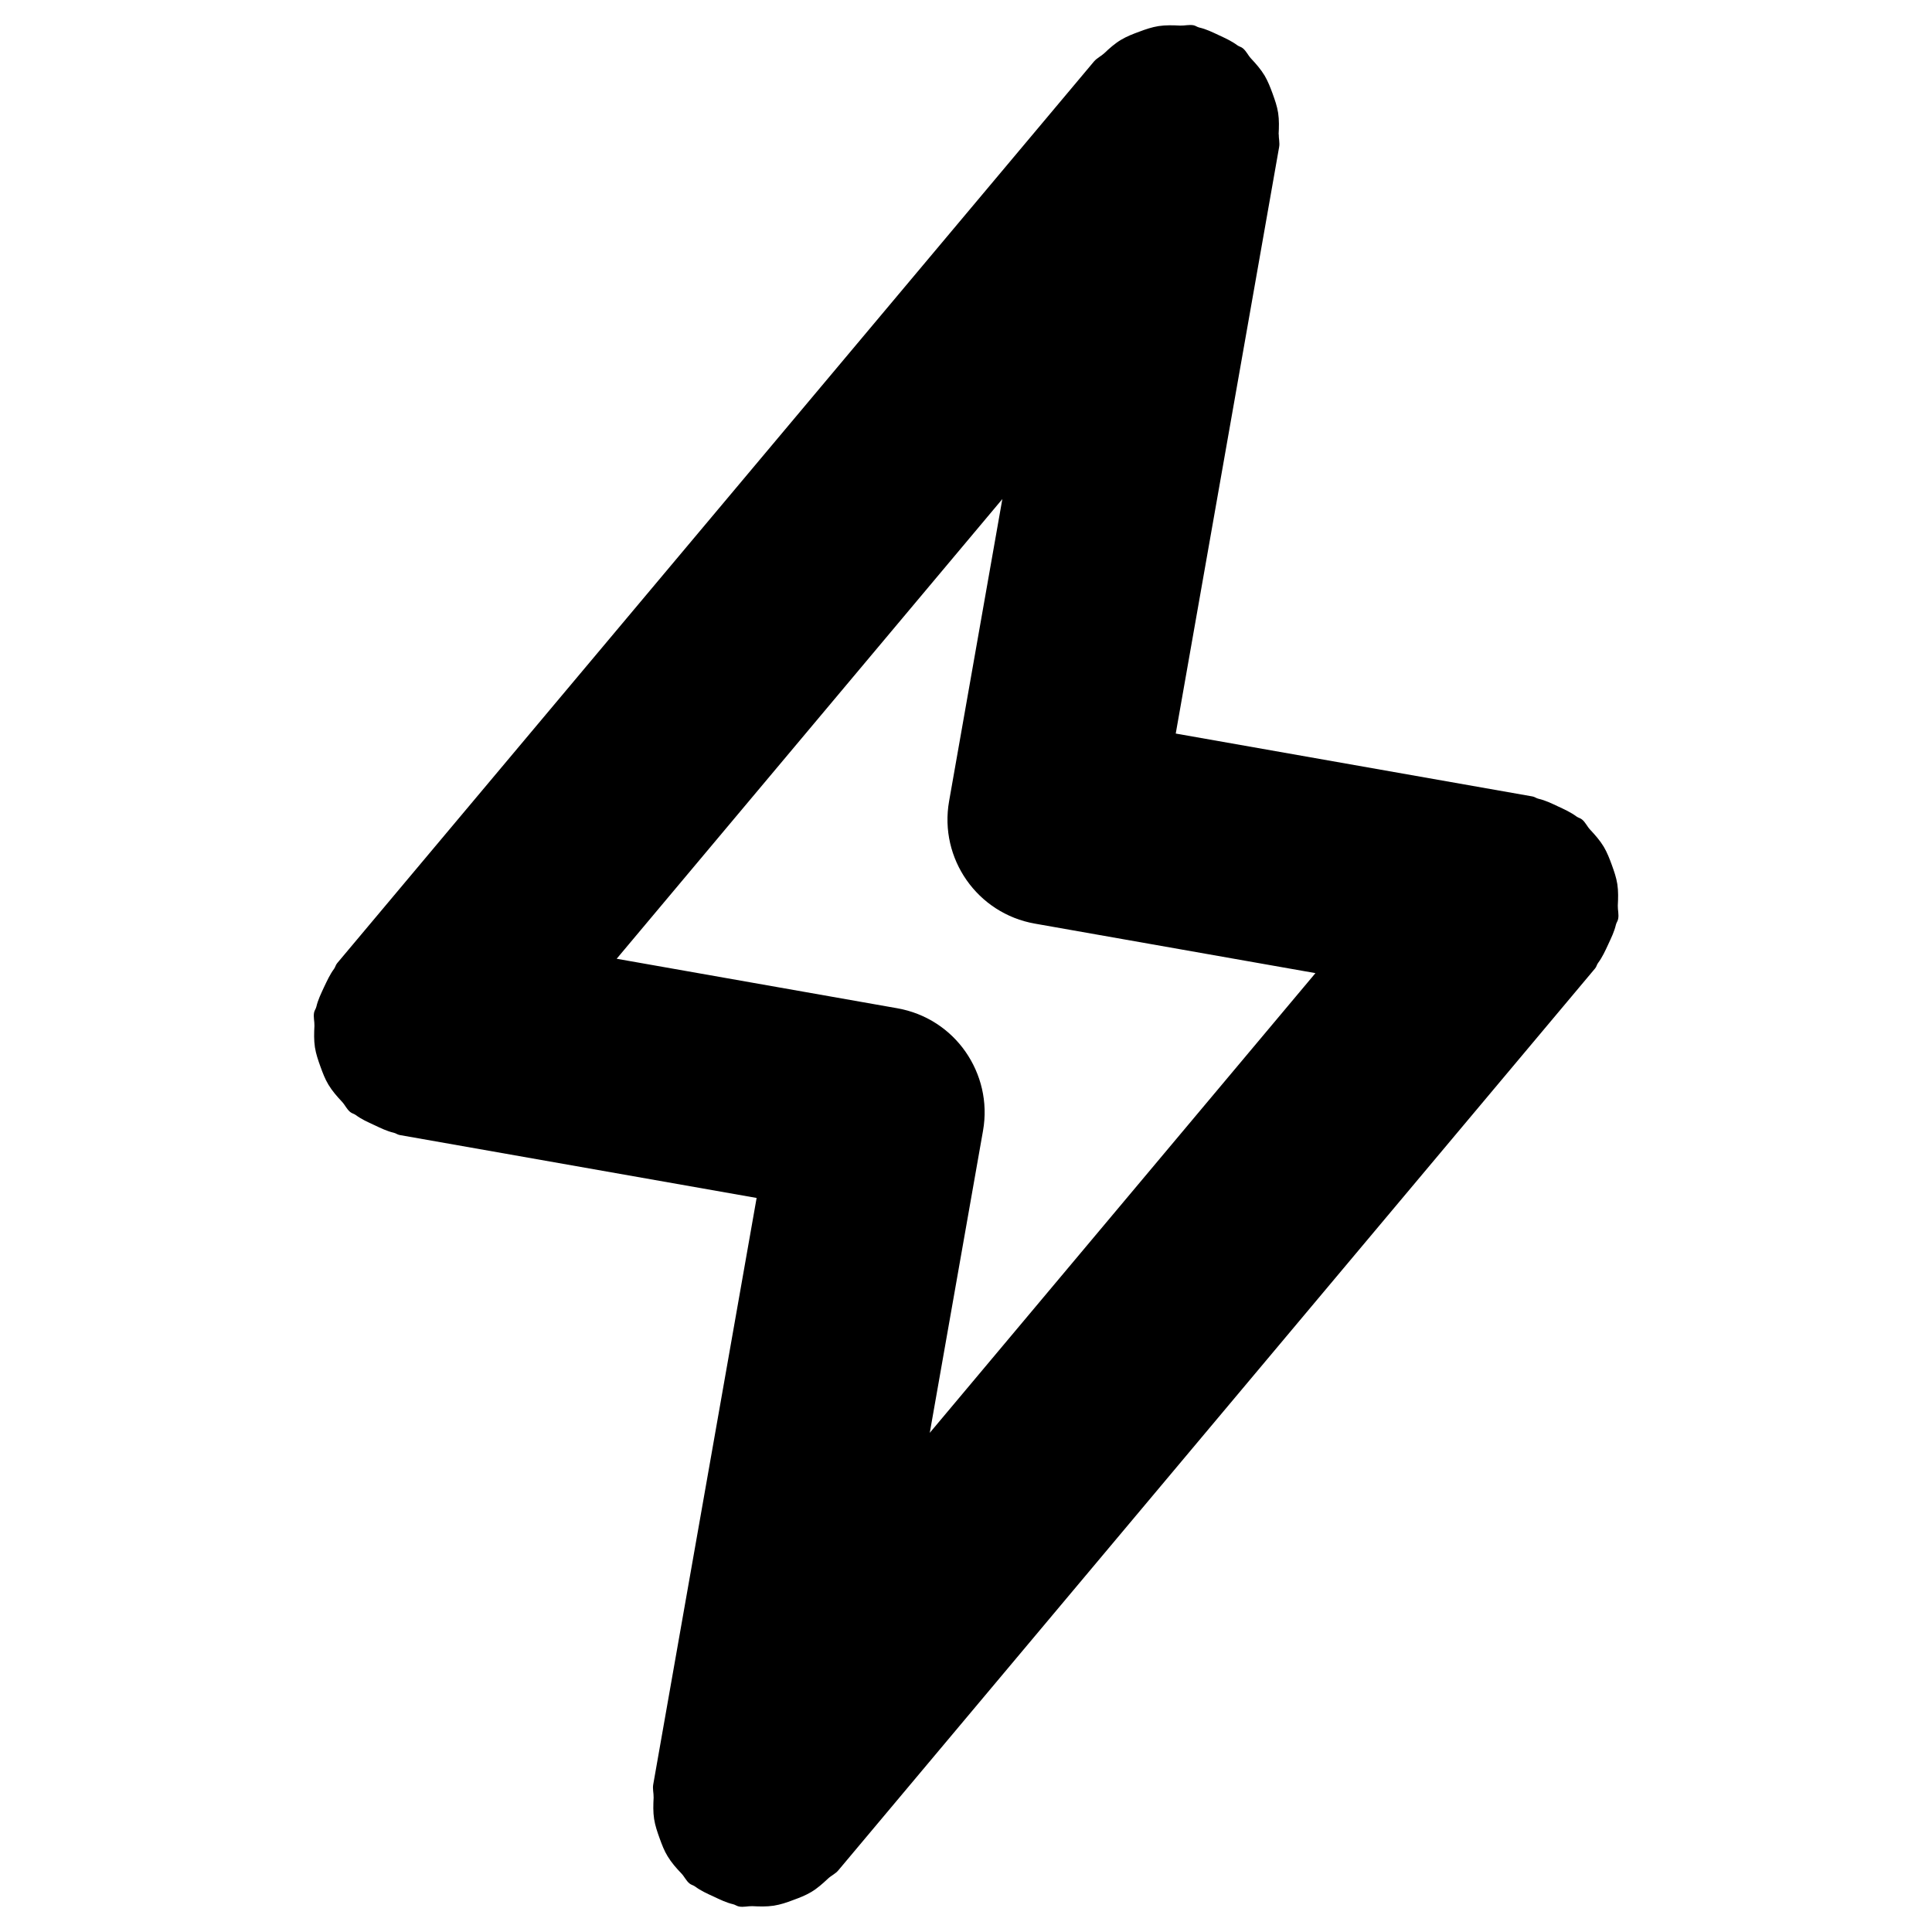 <svg xmlns="http://www.w3.org/2000/svg" viewBox="0 0 16 16"><path d="m10.589,1.113c.003-.06.005-.118-.004-.178-.009-.057-.027-.107-.046-.16-.019-.052-.038-.101-.066-.149-.032-.053-.071-.097-.113-.142-.025-.027-.038-.06-.067-.084-.014-.012-.031-.014-.046-.025-.047-.035-.1-.059-.154-.084-.053-.025-.104-.05-.161-.063-.018-.004-.031-.016-.049-.019-.037-.006-.072.004-.109.003-.061-.003-.119-.005-.179.004-.056.009-.106.026-.159.046-.052.019-.102.038-.151.067-.052.031-.096.07-.14.112-.027.025-.06.039-.085.068L2.792,7.977c-.012.014-.015.032-.025.046-.035.047-.058.099-.084.153-.025.054-.05.105-.063.161-.004.018-.016.031-.019.049-.007.037.004.072.003.109-.003.06-.005.118.004.178.009.057.027.108.046.161.019.052.037.101.066.149.032.053.071.097.113.142.025.027.038.06.067.084.014.012.031.014.046.025.047.035.1.059.155.084.053.025.104.05.16.063.018.004.031.016.05.019l2.955.521-.856,4.856c-.007.038.004.073.003.11-.003.06-.005.118.004.177.009.057.027.108.046.161.019.052.037.101.066.148.032.053.071.097.114.142.025.026.038.059.067.083.014.012.031.014.046.025.047.035.1.059.155.084.053.025.104.05.16.063.018.004.031.016.05.019.037.007.072-.004.109-.003.06.003.118.005.178-.004.056-.009.107-.026.159-.046.052-.019.102-.038.151-.067.052-.031.095-.07.14-.112.027-.025.061-.039.085-.068l6.267-7.469c.012-.014.014-.032.025-.046.035-.047.059-.1.084-.154.025-.054.05-.105.063-.161.004-.018.016-.031.019-.05.007-.037-.004-.072-.003-.109.003-.06.005-.118-.004-.178-.009-.057-.027-.107-.046-.16-.019-.052-.038-.101-.066-.149-.032-.053-.071-.097-.113-.142-.025-.026-.038-.06-.067-.084-.014-.012-.031-.014-.046-.025-.047-.035-.1-.059-.154-.084-.053-.025-.104-.05-.161-.063-.018-.004-.031-.016-.049-.019l-2.955-.521.856-4.856c.007-.037-.004-.072-.003-.109Zm.305,6.946l-3.194,3.807.441-2.502s0-0,0-0c.042-.238-.017-.47-.145-.654s-.327-.318-.565-.36c-0,0-0,0-0,0l-2.324-.41,3.194-3.807-.441,2.502c-.084.476.234.93.71,1.014l2.324.41Z"/></svg>